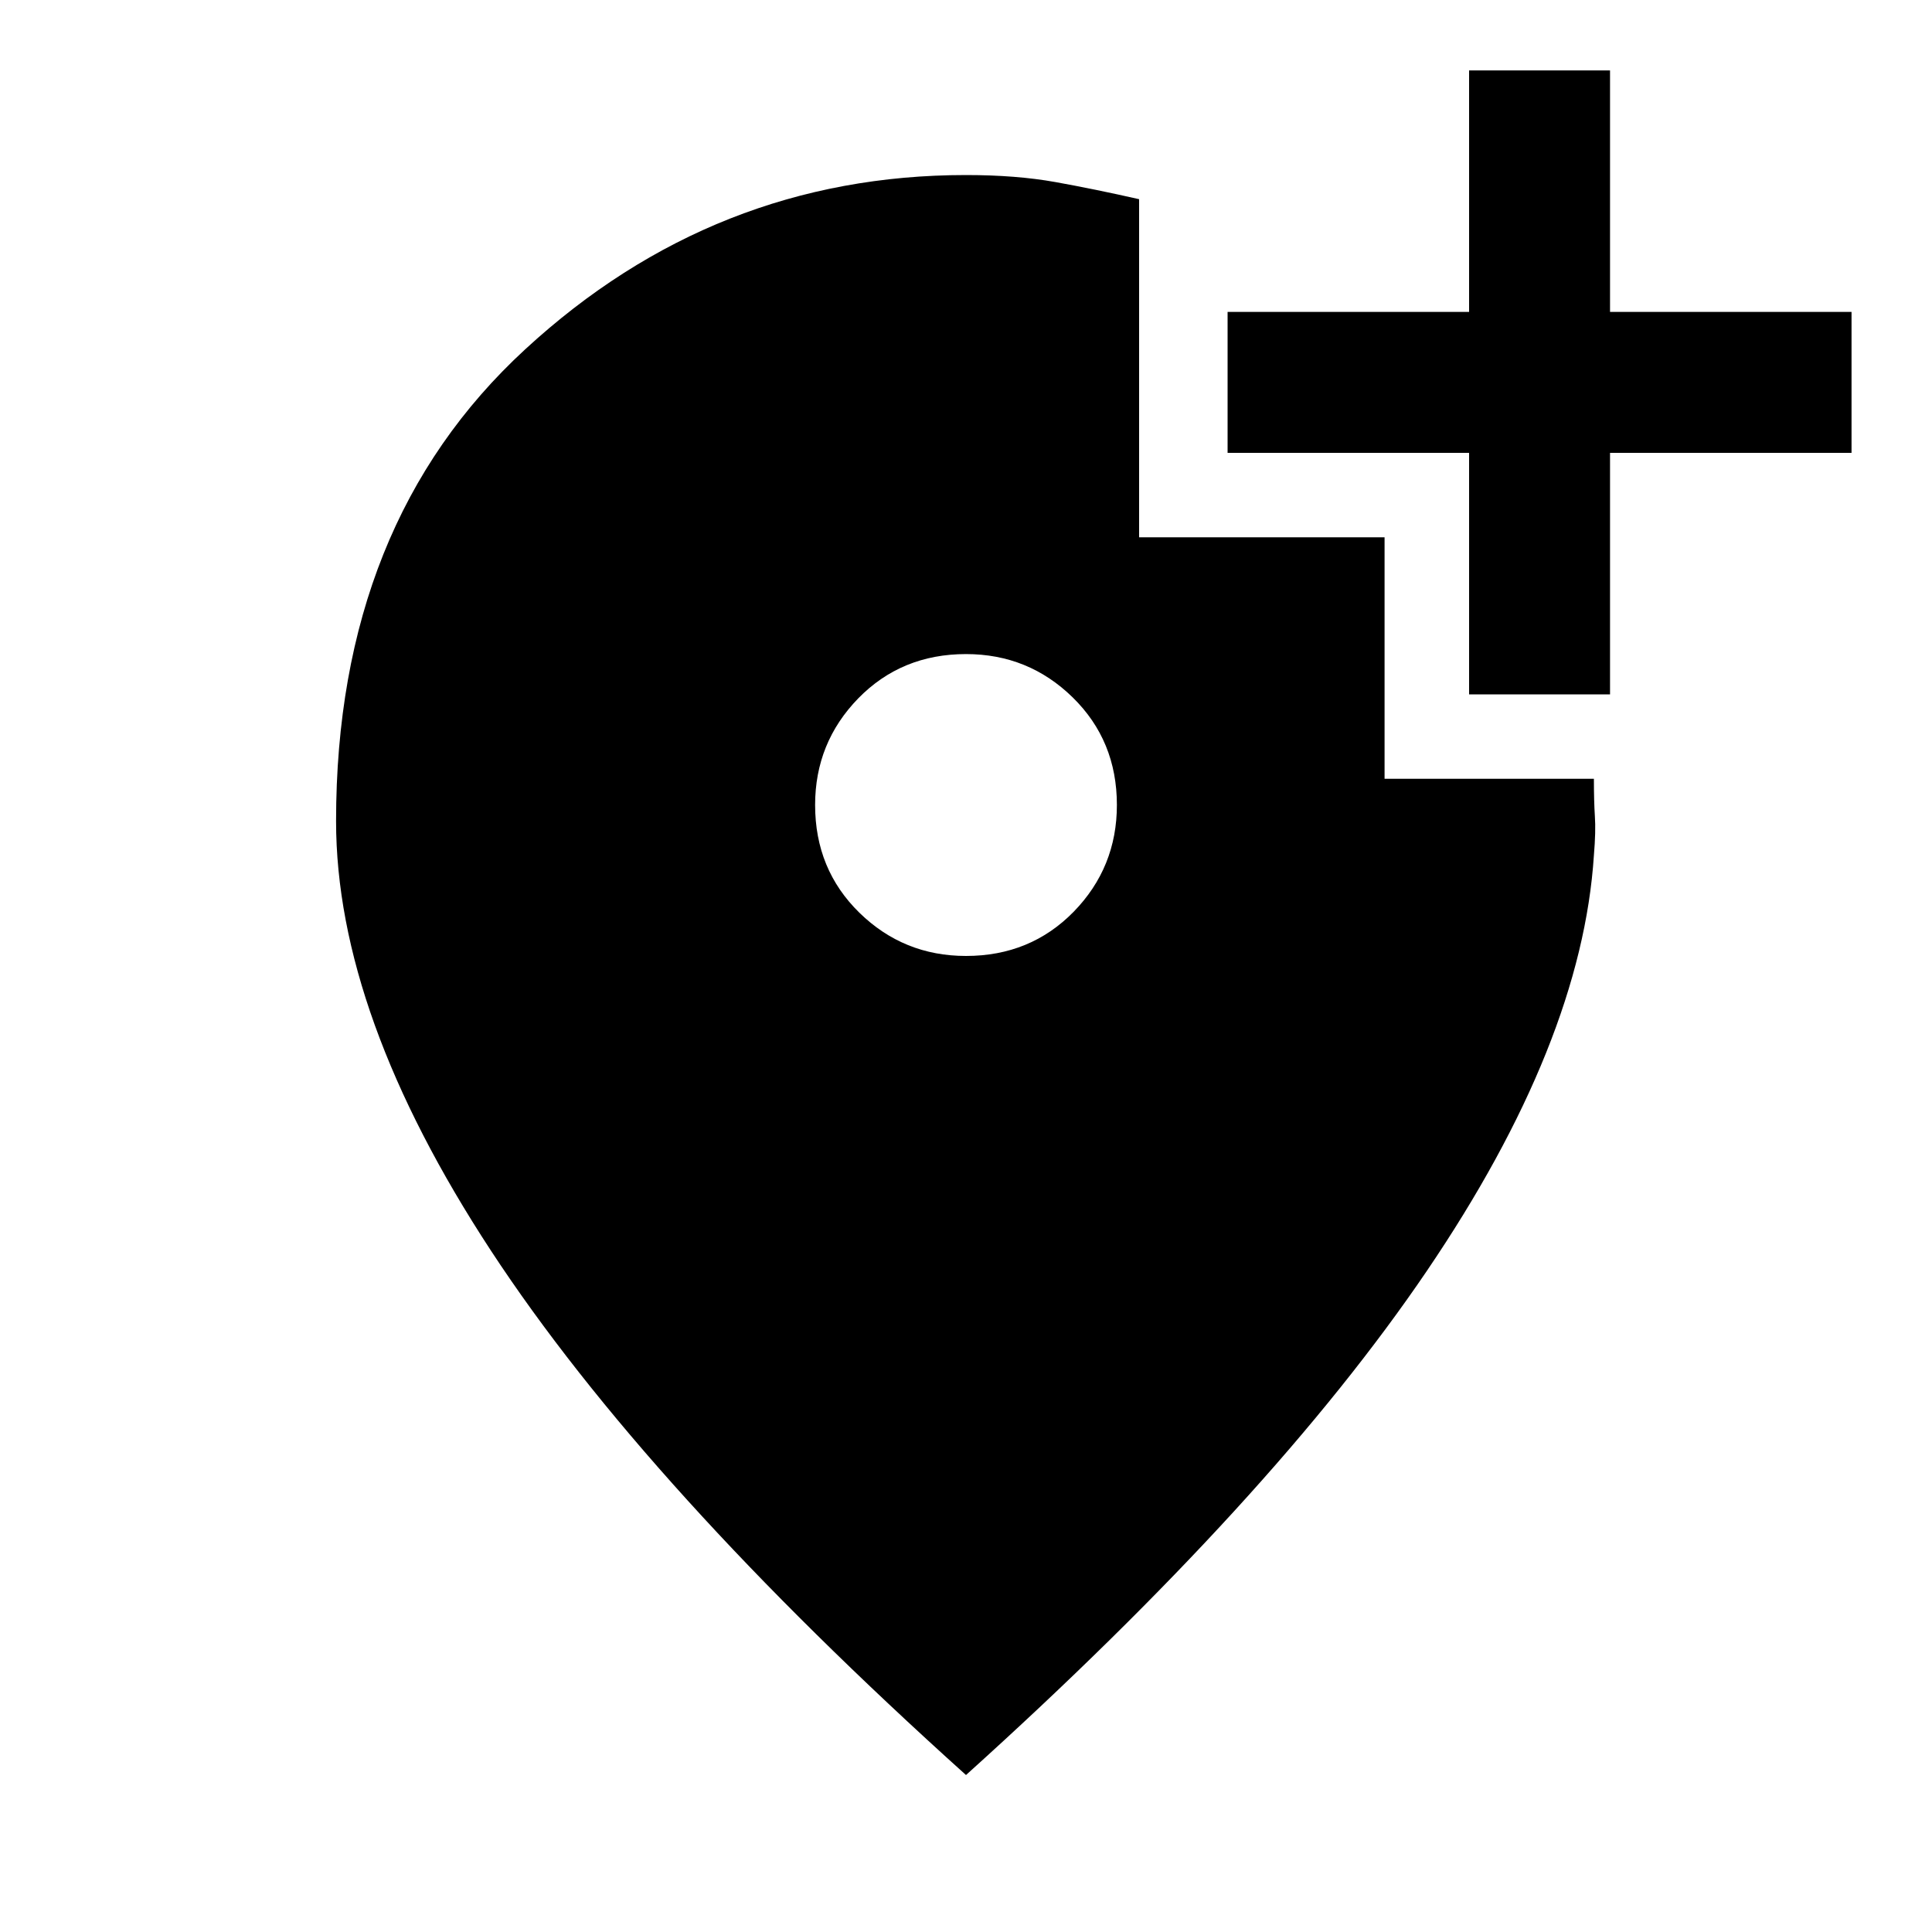 <svg xmlns="http://www.w3.org/2000/svg" height="20" width="20"><path d="M15.208 7.188v-2.5h-2.5V3.229h2.5v-2.5h1.459v2.5h2.5v1.459h-2.5v2.5ZM10 9.896q.667 0 1.115-.458.447-.459.447-1.105 0-.666-.458-1.114-.458-.448-1.104-.448-.667 0-1.115.458-.447.459-.447 1.104 0 .667.458 1.115.458.448 1.104.448Zm0 8.479q-3.312-2.979-4.917-5.427Q3.479 10.5 3.479 8.5q0-3.083 1.959-4.885Q7.396 1.812 10 1.812q.521 0 .927.073t.865.177v3.5h2.541v2.5H16.5q0 .23.01.386.011.156-.01.406-.125 1.938-1.729 4.302-1.604 2.365-4.771 5.219Z"/></svg>
